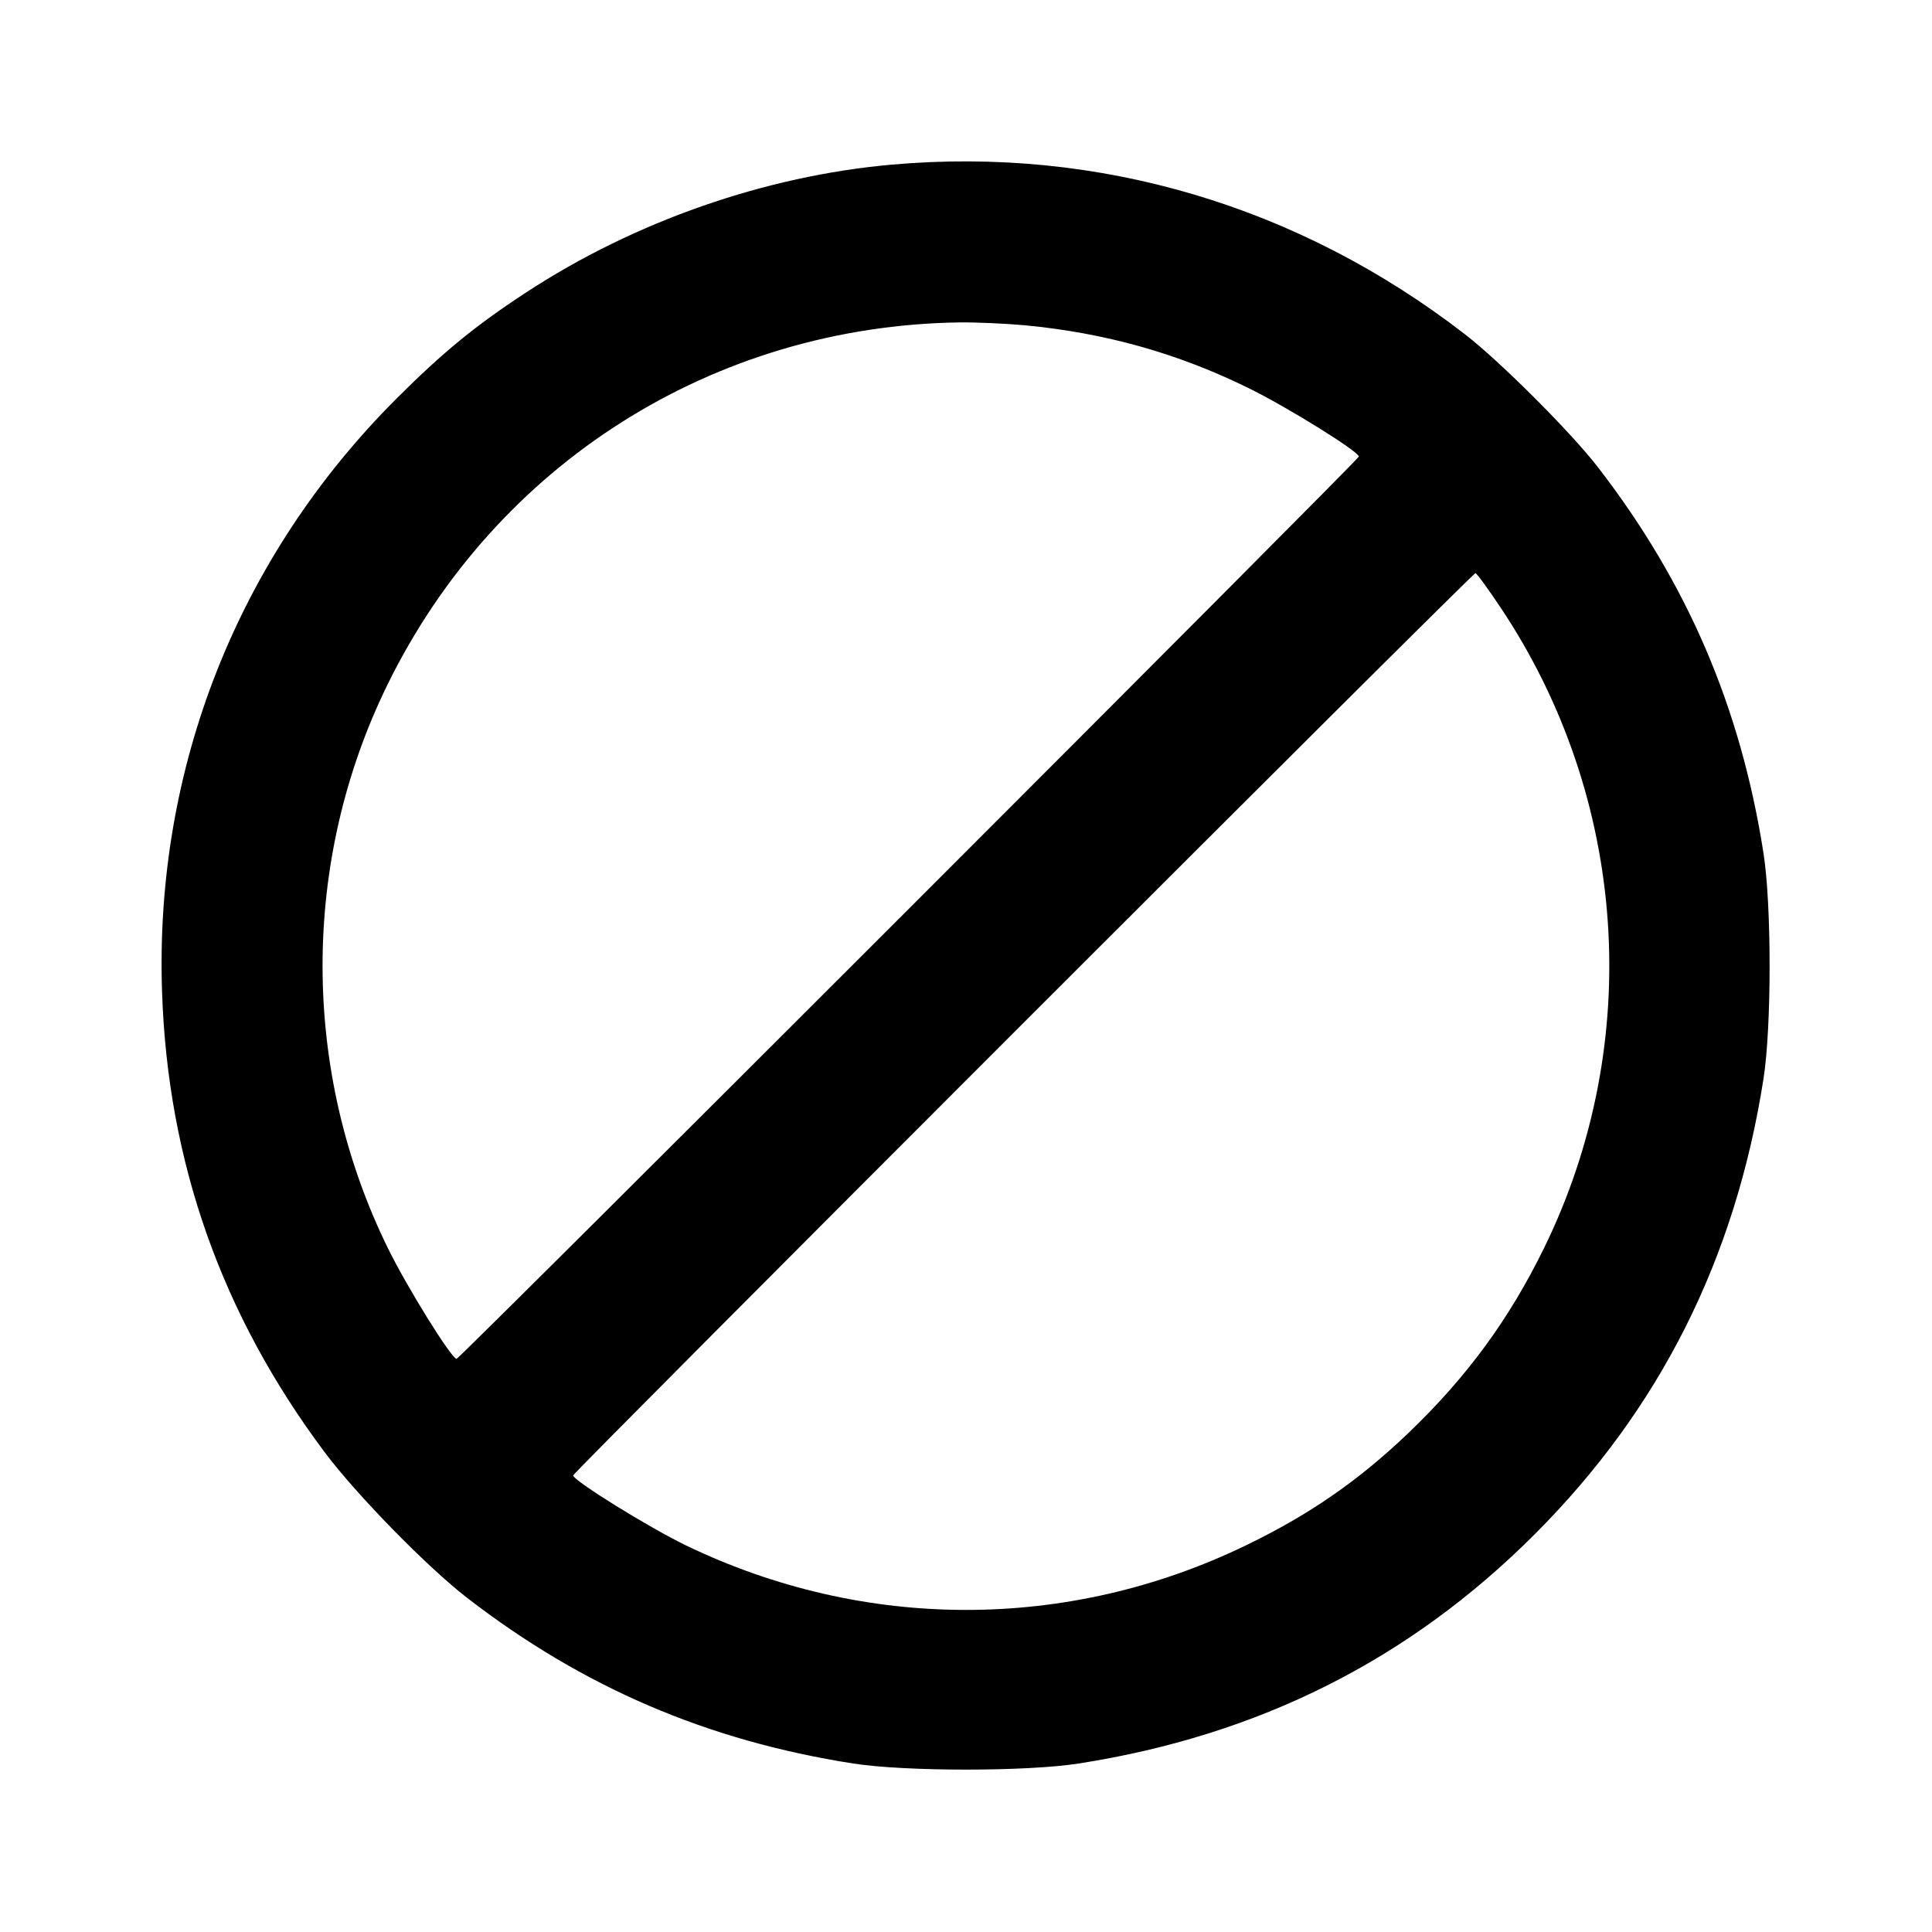 <svg xmlns="http://www.w3.org/2000/svg" width="24" height="24" viewBox="0 0 24 24" fill="none" stroke="currentColor" stroke-width="2" stroke-linecap="round" stroke-linejoin="round"><path d="M11.080 2.045 C 9.507 2.184,7.883 2.751,6.540 3.630 C 5.905 4.045,5.499 4.378,4.919 4.958 C 2.953 6.926,1.919 9.544,2.013 12.320 C 2.084 14.439,2.752 16.328,4.033 18.040 C 4.430 18.570,5.305 19.464,5.800 19.847 C 7.242 20.961,8.787 21.624,10.600 21.907 C 11.247 22.008,12.753 22.008,13.400 21.907 C 15.638 21.557,17.504 20.620,19.062 19.062 C 20.620 17.504,21.557 15.638,21.907 13.400 C 22.008 12.753,22.008 11.247,21.907 10.600 C 21.624 8.786,20.959 7.238,19.847 5.800 C 19.510 5.365,18.639 4.494,18.200 4.154 C 16.133 2.555,13.646 1.818,11.080 2.045 M12.734 4.041 C 13.729 4.136,14.625 4.387,15.504 4.818 C 15.990 5.056,16.880 5.609,16.880 5.672 C 16.880 5.708,5.709 16.880,5.672 16.880 C 5.609 16.880,5.056 15.990,4.818 15.504 C 3.737 13.301,3.737 10.697,4.816 8.500 C 6.162 5.760,8.867 4.049,11.920 4.005 C 12.129 4.003,12.495 4.019,12.734 4.041 M18.640 7.546 C 20.223 9.913,20.430 12.949,19.183 15.499 C 18.749 16.387,18.223 17.105,17.496 17.801 C 16.876 18.394,16.262 18.819,15.471 19.200 C 13.263 20.267,10.735 20.265,8.520 19.197 C 8.056 18.972,7.120 18.392,7.120 18.328 C 7.120 18.292,18.291 7.120,18.328 7.120 C 18.343 7.120,18.484 7.312,18.640 7.546 " stroke="none" fill-rule="evenodd" fill="black"></path></svg>